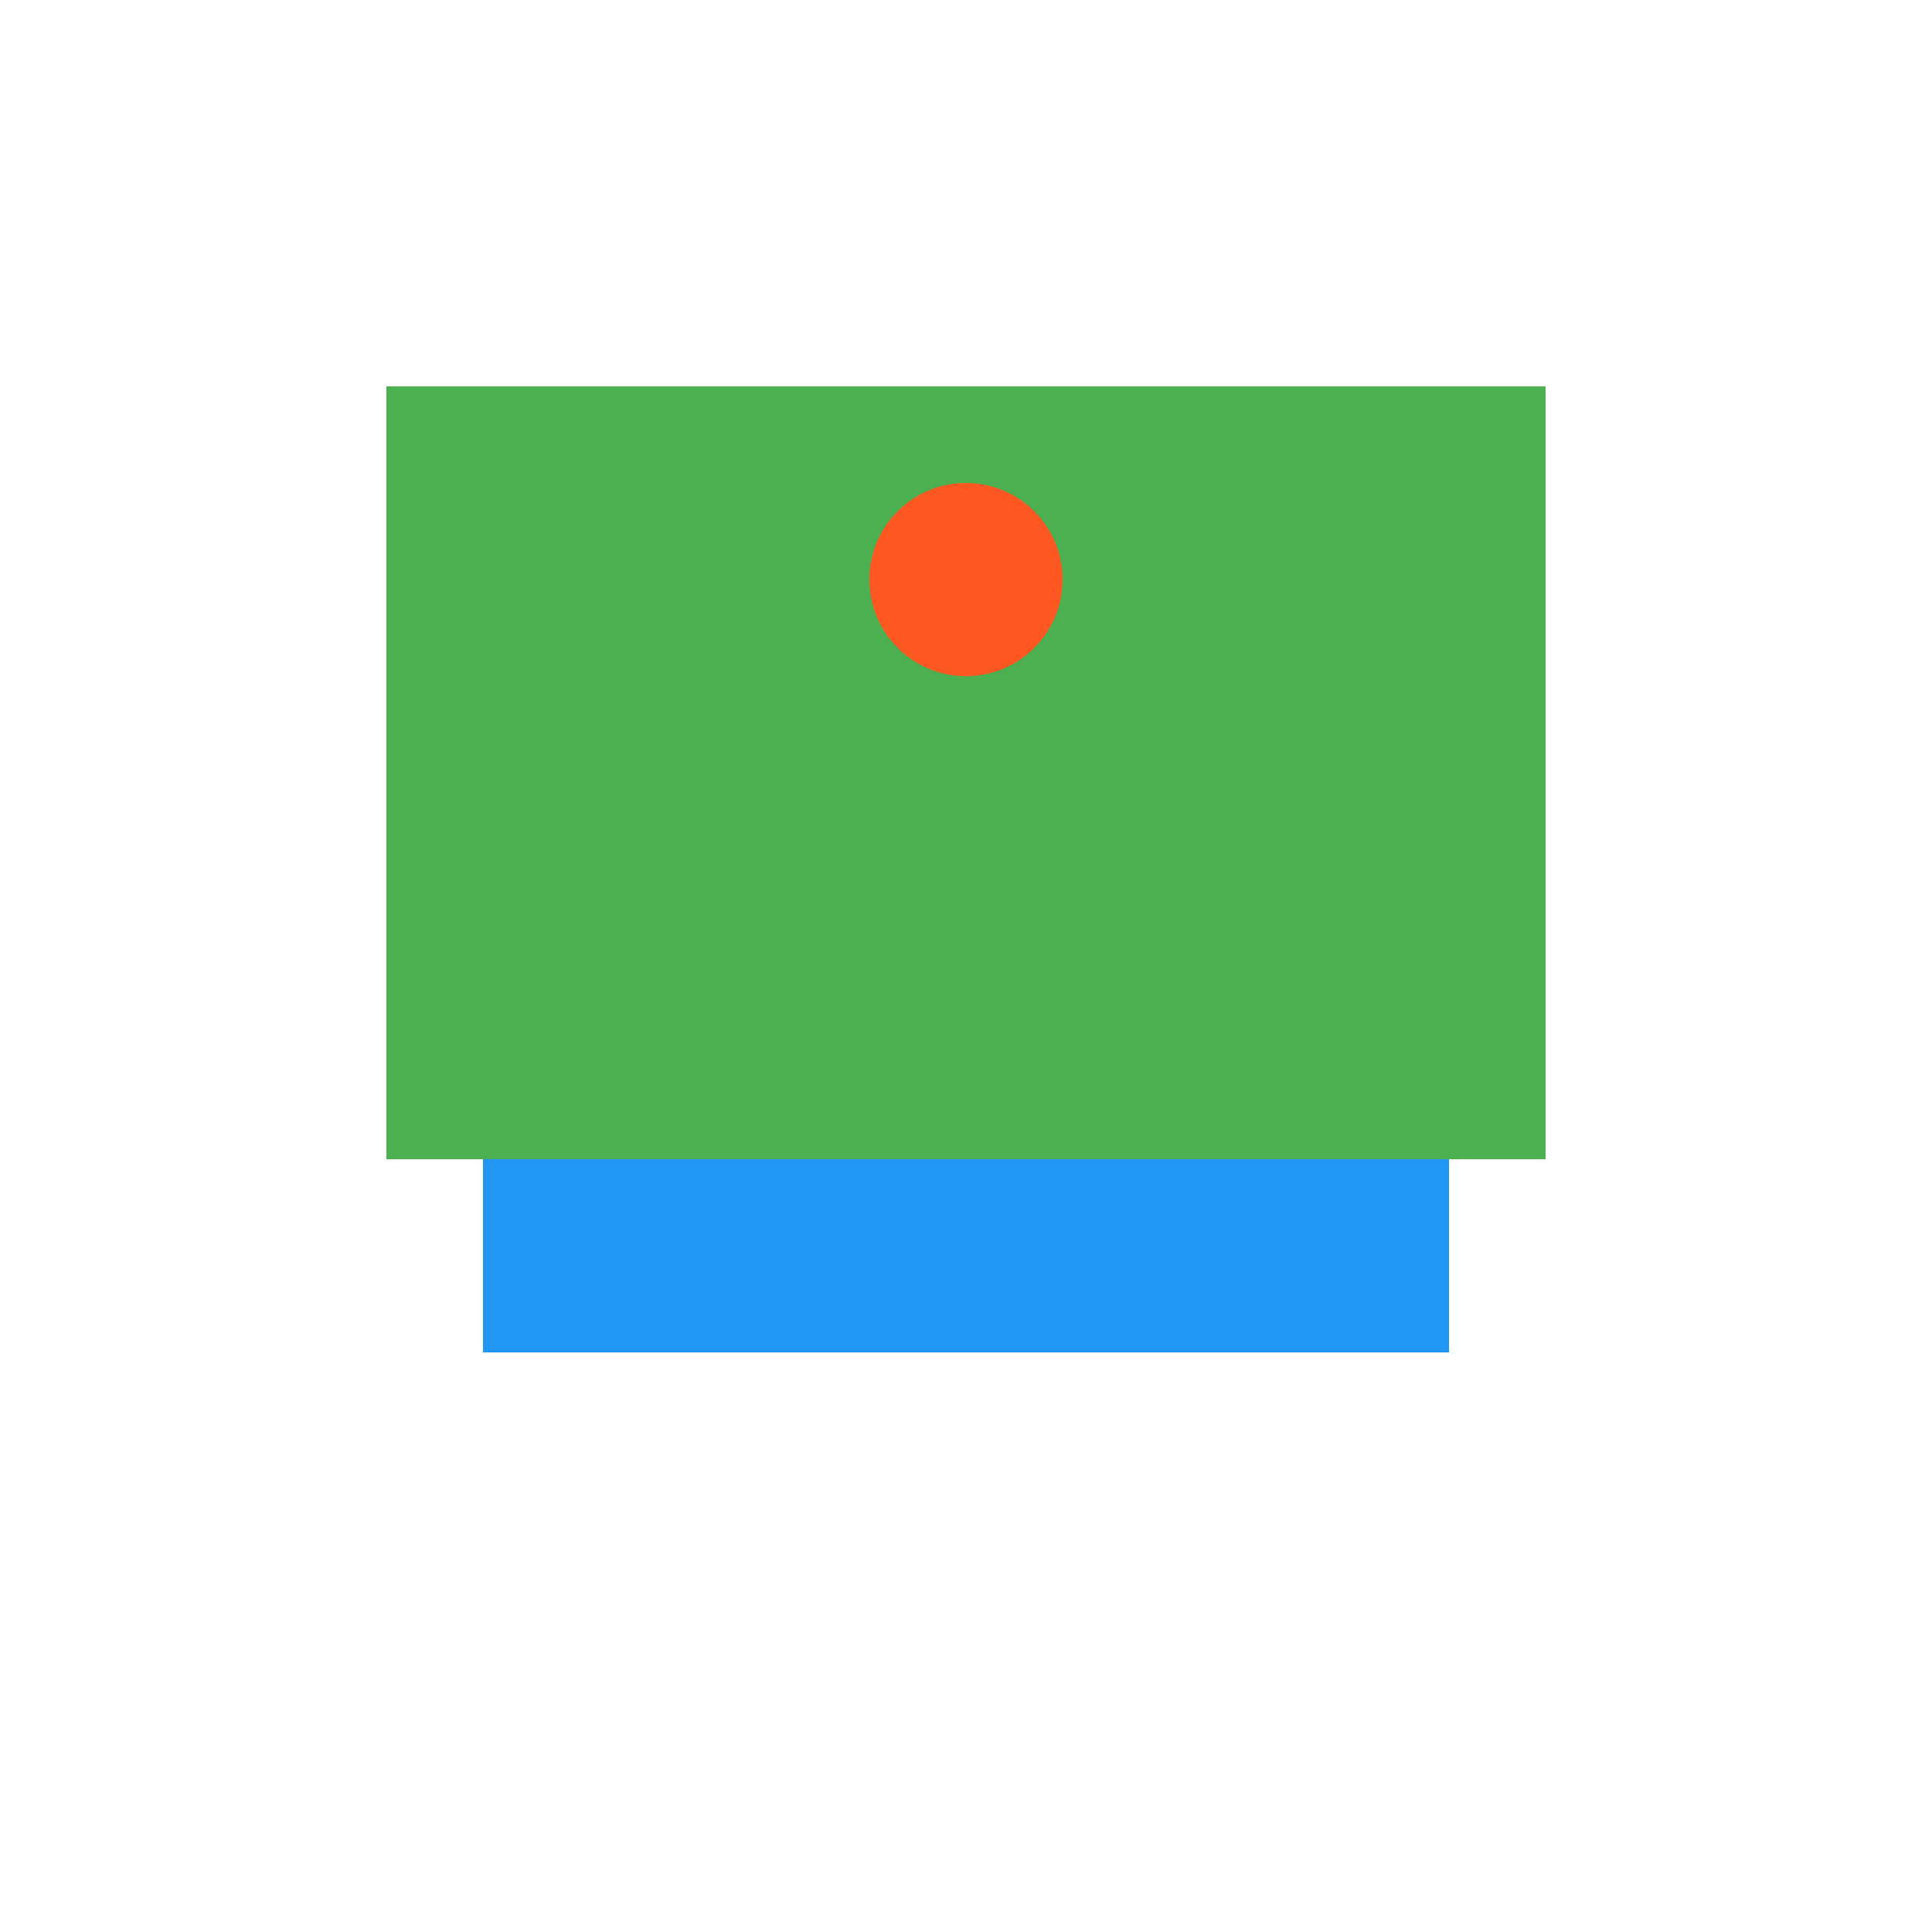 <svg
  width="100"
  height="100"
  viewBox="0 0 100 100"
  xmlns="http://www.w3.org/2000/svg"
>
  <!-- Computer Monitor -->
  <rect x="20" y="20" width="60" height="40" fill="#4CAF50" />

  <!-- Computer Base -->
  <rect x="25" y="60" width="50" height="10" fill="#2196F3" />

  <!-- Webcam -->
  <circle cx="50" cy="30" r="5" fill="#FF5722" />
</svg>
